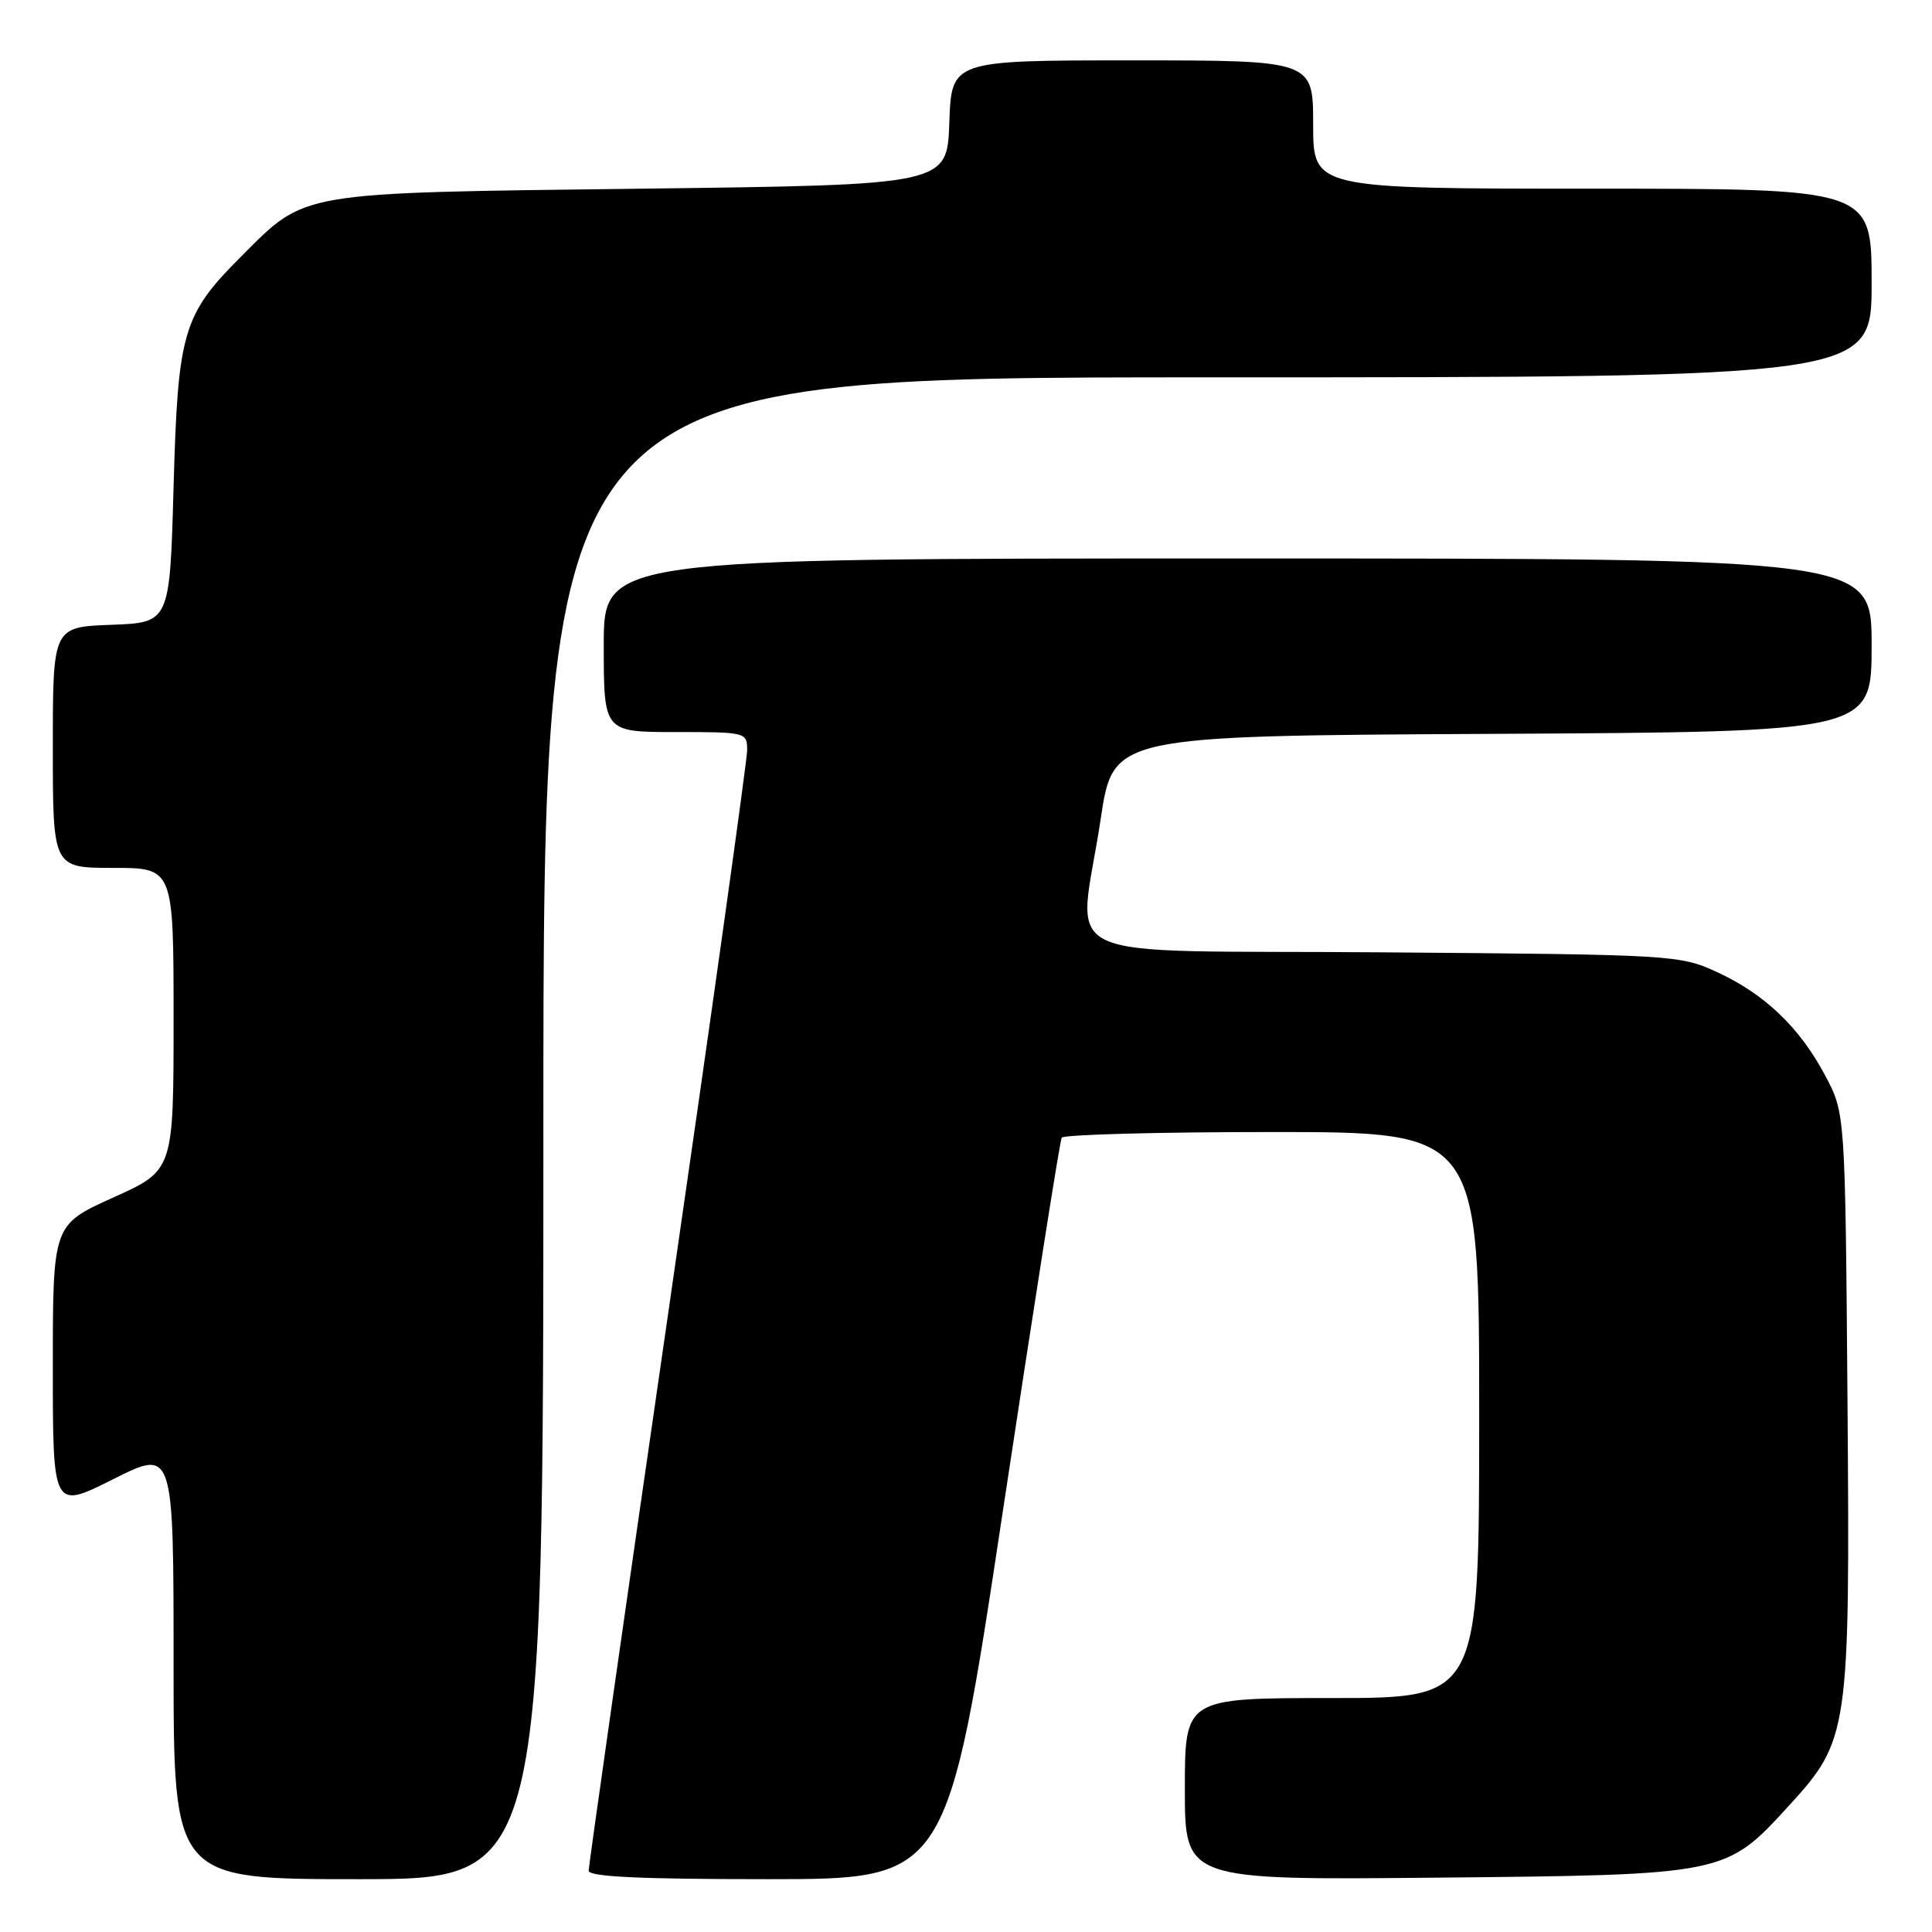 <?xml version="1.0" encoding="UTF-8" standalone="no"?>
<!DOCTYPE svg PUBLIC "-//W3C//DTD SVG 1.1//EN" "http://www.w3.org/Graphics/SVG/1.1/DTD/svg11.dtd" >
<svg xmlns="http://www.w3.org/2000/svg" xmlns:xlink="http://www.w3.org/1999/xlink" version="1.1" viewBox="0 0 256 256">
 <g >
 <path fill="currentColor"
d=" M 72.00 149.50 C 72.00 50.00 72.00 50.00 160.00 50.00 C 248.00 50.00 248.00 50.00 248.00 37.50 C 248.00 25.00 248.00 25.00 211.00 25.00 C 174.00 25.00 174.00 25.00 174.00 16.50 C 174.00 8.00 174.00 8.00 150.04 8.00 C 126.08 8.00 126.08 8.00 125.79 16.25 C 125.50 24.50 125.50 24.50 85.00 25.00 C 39.12 25.57 40.63 25.31 31.97 33.97 C 24.22 41.72 23.57 43.94 23.00 64.50 C 22.50 82.50 22.50 82.50 14.75 82.79 C 7.00 83.08 7.00 83.08 7.00 99.04 C 7.00 115.00 7.00 115.00 15.00 115.00 C 23.00 115.00 23.00 115.00 23.00 135.04 C 23.00 155.08 23.00 155.08 15.00 158.68 C 7.00 162.29 7.00 162.29 7.00 181.15 C 7.00 200.02 7.00 200.02 15.00 196.00 C 23.00 191.98 23.00 191.98 23.00 220.49 C 23.00 249.00 23.00 249.00 47.50 249.00 C 72.00 249.00 72.00 249.00 72.00 149.50 Z  M 132.88 200.25 C 136.93 173.44 140.44 151.16 140.68 150.75 C 140.92 150.34 153.47 150.00 168.56 150.00 C 196.00 150.00 196.00 150.00 196.00 187.50 C 196.00 225.00 196.00 225.00 176.50 225.00 C 157.00 225.00 157.00 225.00 157.00 237.06 C 157.00 249.12 157.00 249.12 190.25 248.80 C 228.65 248.43 228.66 248.43 236.99 239.32 C 245.01 230.55 245.14 229.64 244.80 185.34 C 244.50 147.50 244.50 147.50 241.84 142.50 C 238.45 136.13 233.83 131.71 227.50 128.80 C 222.59 126.54 221.77 126.49 183.25 126.19 C 138.08 125.83 142.92 128.12 145.85 108.50 C 147.50 97.50 147.50 97.50 197.75 97.24 C 248.00 96.98 248.00 96.98 248.00 85.49 C 248.00 74.00 248.00 74.00 164.00 74.00 C 80.00 74.00 80.00 74.00 80.00 85.50 C 80.00 97.00 80.00 97.00 89.50 97.00 C 98.87 97.00 99.00 97.03 99.00 99.41 C 99.00 100.74 94.28 134.43 88.50 174.29 C 82.72 214.14 78.00 247.26 78.00 247.88 C 78.00 248.68 84.84 249.00 101.76 249.00 C 125.52 249.00 125.52 249.00 132.88 200.25 Z "/>
</g>
</svg>